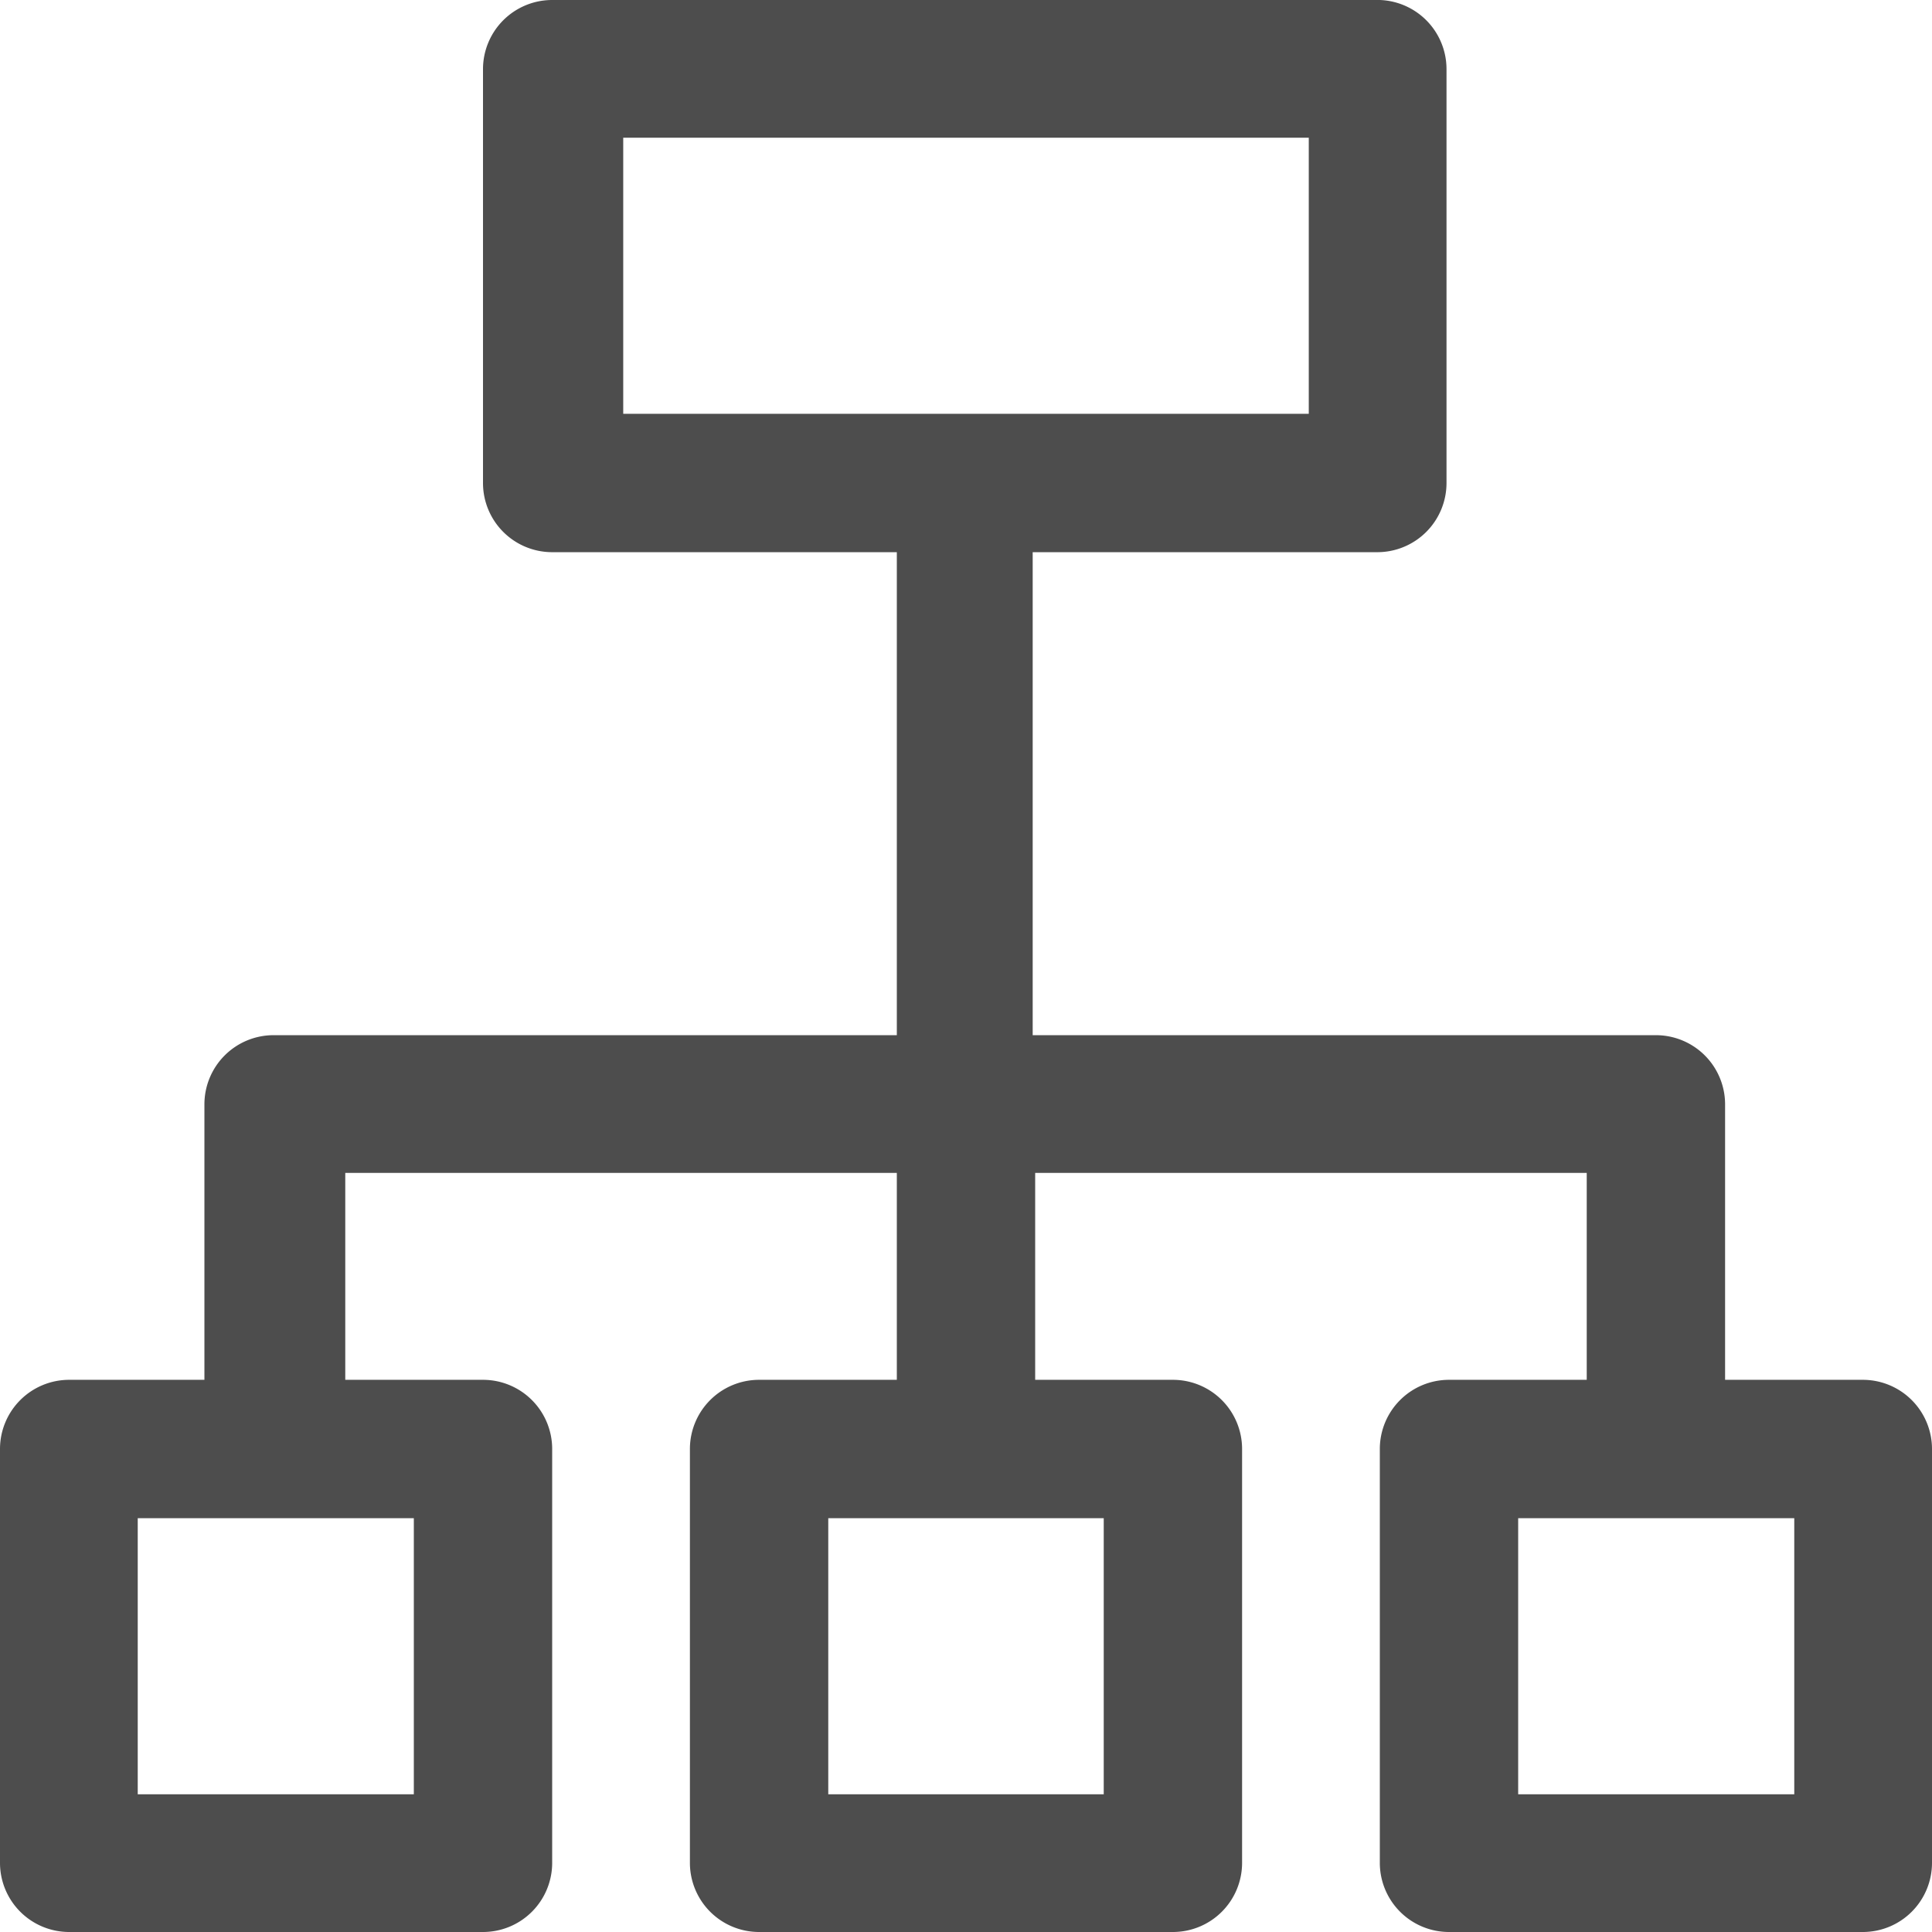 <svg xmlns="http://www.w3.org/2000/svg" viewBox="0 0 31 31"><defs><style>.cls-1{fill:#4d4d4d;}</style></defs><g id="Capa_2" data-name="Capa 2"><g id="Seccion_Cursos" data-name="Seccion Cursos"><path class="cls-1" d="M29.89,22.14H27.68V17.71a1.11,1.11,0,0,0-1.11-1.1h-10V8.86h5.53a1.11,1.11,0,0,0,1.11-1.11V1.11A1.11,1.11,0,0,0,22.14,0H8.86A1.11,1.11,0,0,0,7.75,1.11V7.75A1.11,1.11,0,0,0,8.86,8.86h5.53v7.75h-10a1.11,1.11,0,0,0-1.11,1.1v4.43H1.11A1.11,1.11,0,0,0,0,23.25v6.64A1.11,1.11,0,0,0,1.11,31H7.75a1.11,1.11,0,0,0,1.11-1.11V23.25a1.11,1.11,0,0,0-1.11-1.11H5.54V18.82h8.85v3.32H12.18a1.11,1.11,0,0,0-1.11,1.11v6.64A1.11,1.11,0,0,0,12.18,31h6.64a1.11,1.11,0,0,0,1.11-1.11V23.25a1.11,1.11,0,0,0-1.11-1.11H16.61V18.82h8.85v3.32H23.25a1.11,1.11,0,0,0-1.11,1.11v6.64A1.11,1.11,0,0,0,23.25,31h6.64A1.11,1.11,0,0,0,31,29.89V23.25A1.11,1.11,0,0,0,29.89,22.14ZM10,2.21H21V6.64H10ZM6.64,28.79H2.21V24.36H6.64Zm11.07,0H13.29V24.36h4.42Zm11.08,0H24.36V24.36h4.43Z"/></g></g></svg>
